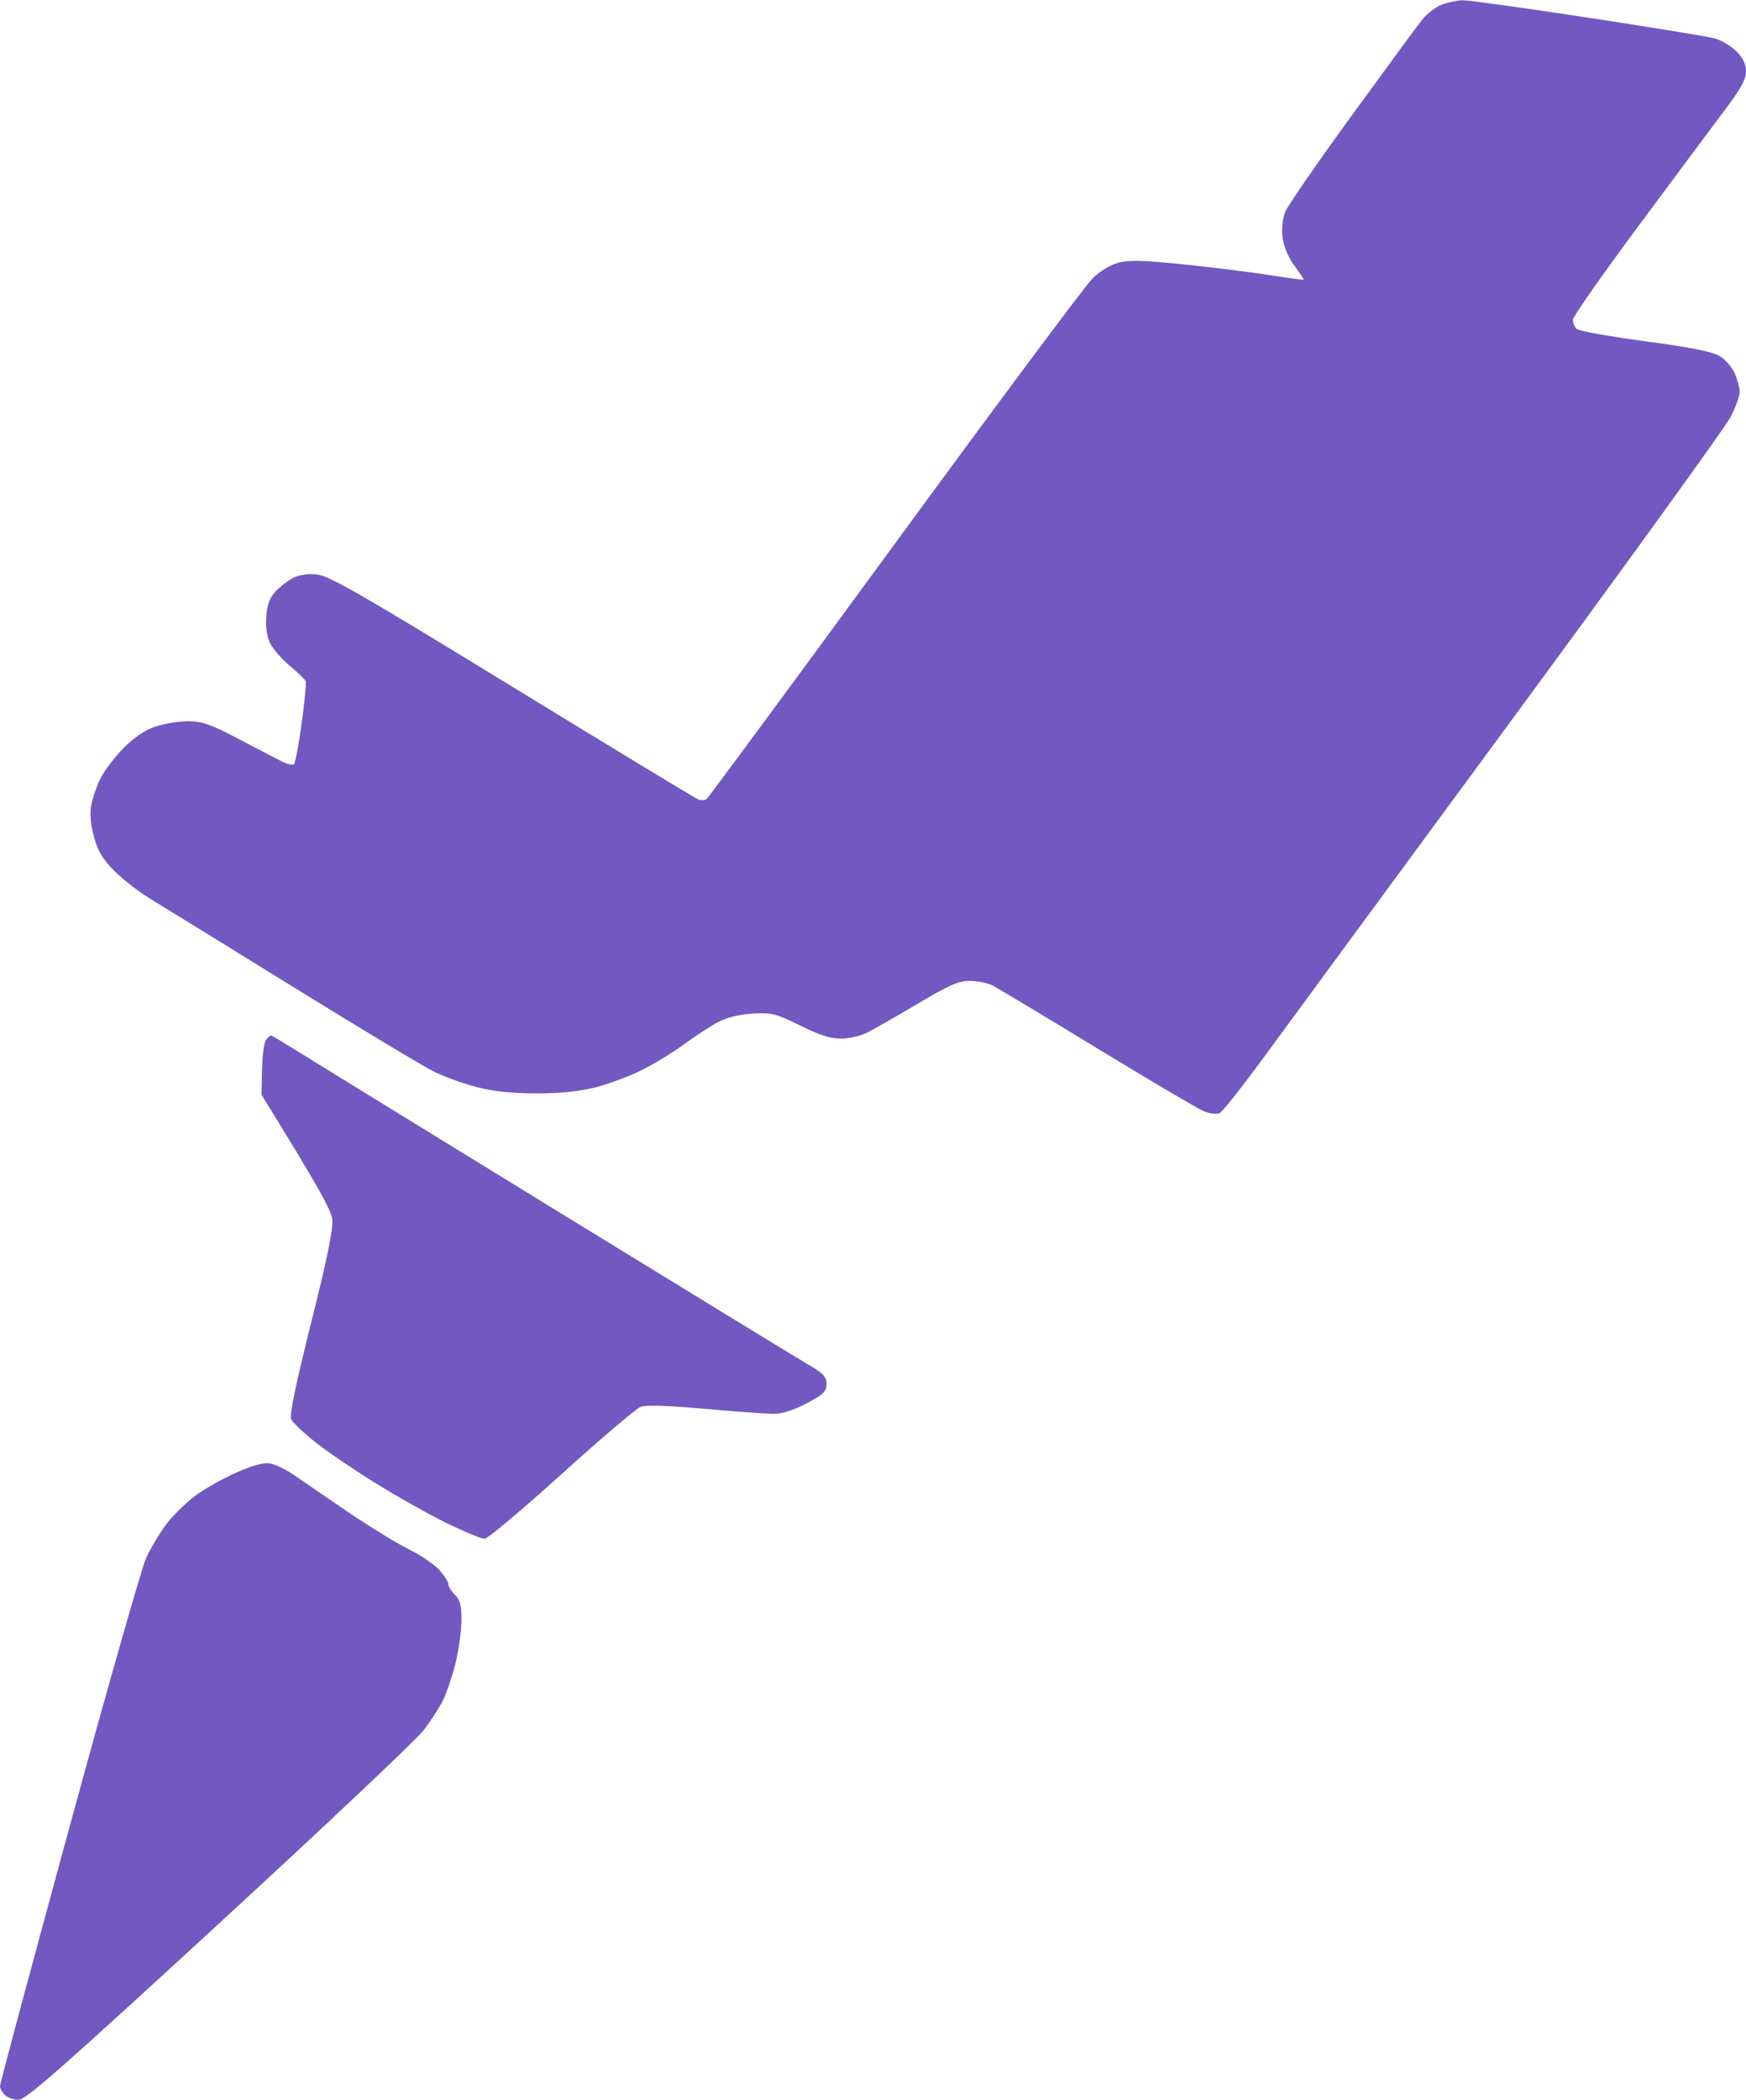 <svg xmlns="http://www.w3.org/2000/svg" viewBox="0 0 545 655" width="545" height="655">
	<style>
		tspan { white-space:pre }
		.shp0 { fill: #7159c1 } 
	</style>
	<path id="Path 0" class="shp0" d="M450.05 1.45C448.16 2.16 445.41 4.26 443.93 6.12C442.46 7.98 432.57 21.42 421.96 36C411.34 50.58 402.01 64.08 401.22 66C400.32 68.19 399.99 71.18 400.33 74C400.66 76.77 402.05 80.14 403.94 82.75C405.62 85.09 406.99 87.11 406.98 87.25C406.98 87.39 402.36 86.77 396.73 85.88C391.11 84.98 379.07 83.48 370 82.53C357.28 81.21 352.53 81.06 349.25 81.91C346.73 82.55 343.41 84.53 341.11 86.75C338.97 88.81 311.2 126.05 279.4 169.5C247.61 212.95 221.12 248.83 220.55 249.24C219.97 249.65 218.82 249.72 218 249.41C217.18 249.1 191.07 233.29 160 214.27C112.73 185.34 102.77 179.61 99 179.22C96.09 178.91 93.44 179.29 91.5 180.28C89.85 181.12 87.38 183.02 86 184.5C84.17 186.47 83.4 188.57 83.12 192.34C82.87 195.76 83.3 198.59 84.37 200.75C85.27 202.54 88.03 205.69 90.51 207.75C92.99 209.81 95.2 211.95 95.42 212.5C95.64 213.05 95.08 218.97 94.16 225.65C93.25 232.33 92.16 238.07 91.75 238.4C91.34 238.73 89.76 238.4 88.25 237.66C86.74 236.92 80.66 233.77 74.75 230.66C65.67 225.88 63.19 225 58.75 224.99C55.86 224.98 51.25 225.74 48.5 226.66C45.14 227.8 41.86 230.01 38.49 233.43C35.73 236.22 32.49 240.53 31.28 243C30.07 245.47 28.79 249.3 28.43 251.5C28.01 254.05 28.36 257.59 29.39 261.25C30.61 265.63 32.14 268.14 35.75 271.75C38.36 274.36 43.42 278.27 47 280.44C50.58 282.61 70.6 294.95 91.5 307.87C112.4 320.79 132.2 332.69 135.5 334.31C138.8 335.93 144.88 338.12 149 339.17C154.17 340.49 159.91 341.09 167.5 341.08C175.05 341.08 180.85 340.47 186 339.16C190.13 338.1 196.65 335.66 200.5 333.73C204.35 331.8 210.31 328.14 213.75 325.61C217.19 323.07 221.91 320 224.25 318.78C227 317.34 230.8 316.42 235 316.19C240.95 315.86 242.19 316.18 249.75 319.92C255.71 322.87 259.25 324 262.5 324C264.98 324 268.69 323.14 270.75 322.1C272.81 321.05 279.9 316.99 286.5 313.08C296.37 307.23 299.25 305.97 302.75 305.98C305.09 305.99 308.24 306.63 309.75 307.39C311.26 308.15 326 316.99 342.5 327.04C359 337.08 373.96 345.9 375.75 346.65C377.54 347.39 379.74 347.66 380.65 347.25C381.55 346.84 387.56 339.3 393.99 330.5C400.43 321.7 435.34 274.23 471.57 225C507.8 175.78 538.7 133.03 540.24 130C541.79 126.97 543.04 123.49 543.02 122.25C543.01 121.01 542.33 118.42 541.5 116.5C540.67 114.58 538.54 112.13 536.75 111.06C534.43 109.68 527.79 108.37 513.5 106.45C502.5 104.98 492.92 103.27 492.21 102.64C491.49 102.01 490.93 100.71 490.96 99.75C490.98 98.79 500.28 85.51 511.62 70.25C522.96 54.99 535.11 38.67 538.63 34C543.44 27.6 545.01 24.7 545.01 22.25C545 19.98 544.1 18.1 542 16C540.35 14.35 537.31 12.54 535.25 11.98C533.19 11.42 515.3 8.5 495.5 5.48C475.7 2.46 458.15 0.03 456.5 0.08C454.85 0.12 451.95 0.74 450.05 1.45ZM83.09 324.29C82.46 324.99 81.88 329.16 81.79 333.54L81.62 341.5C100.23 371.57 103.41 377.63 103.73 380.5C104.04 383.3 102.04 392.99 97.09 412.75C92.28 431.91 90.28 441.56 90.87 442.75C91.34 443.71 94.6 446.81 98.12 449.64C101.63 452.47 110.13 458.27 117 462.54C123.88 466.81 134 472.49 139.5 475.17C145 477.85 150.29 480.03 151.25 480.02C152.21 480.01 163.01 470.95 175.25 459.88C187.49 448.82 198.63 439.35 200 438.84C201.62 438.24 208.59 438.46 219.75 439.46C229.24 440.31 238.91 441.01 241.25 441.03C244.16 441.05 247.47 440.02 251.74 437.78C257.08 434.97 257.98 434.1 257.99 431.75C258 429.45 257.05 428.45 252.25 425.65C249.09 423.81 213.88 402.29 174 377.82C134.13 353.35 97.79 331.01 93.25 328.17C88.71 325.33 84.83 323 84.61 323C84.4 323 83.71 323.58 83.09 324.29ZM74 459.26C69.88 461.06 64.06 464.32 61.07 466.51C58.08 468.71 53.95 472.75 51.88 475.5C49.82 478.25 47 482.98 45.61 486C44.23 489.02 33.4 527.05 21.54 570.5C9.68 613.95 -0.02 650.06 -0.01 650.75C-0.01 651.44 0.67 652.67 1.5 653.5C2.33 654.33 4.24 655.02 5.75 655.04C8.02 655.08 19.04 645.39 68.5 599.91C101.5 569.57 130.24 542.44 132.36 539.62C134.48 536.8 137.13 532.7 138.23 530.5C139.34 528.3 141.1 523.13 142.14 519C143.17 514.88 144.03 508.8 144.04 505.5C144.06 500.73 143.64 499.09 142 497.5C140.86 496.4 139.95 494.94 139.97 494.25C139.99 493.56 138.76 491.59 137.25 489.86C135.74 488.13 131.35 485.15 127.5 483.23C123.65 481.31 115.1 476.06 108.5 471.58C101.9 467.09 94.47 462.01 92 460.28C89.53 458.56 86.15 456.89 84.5 456.57C82.37 456.17 79.32 456.95 74 459.26Z" />
</svg>